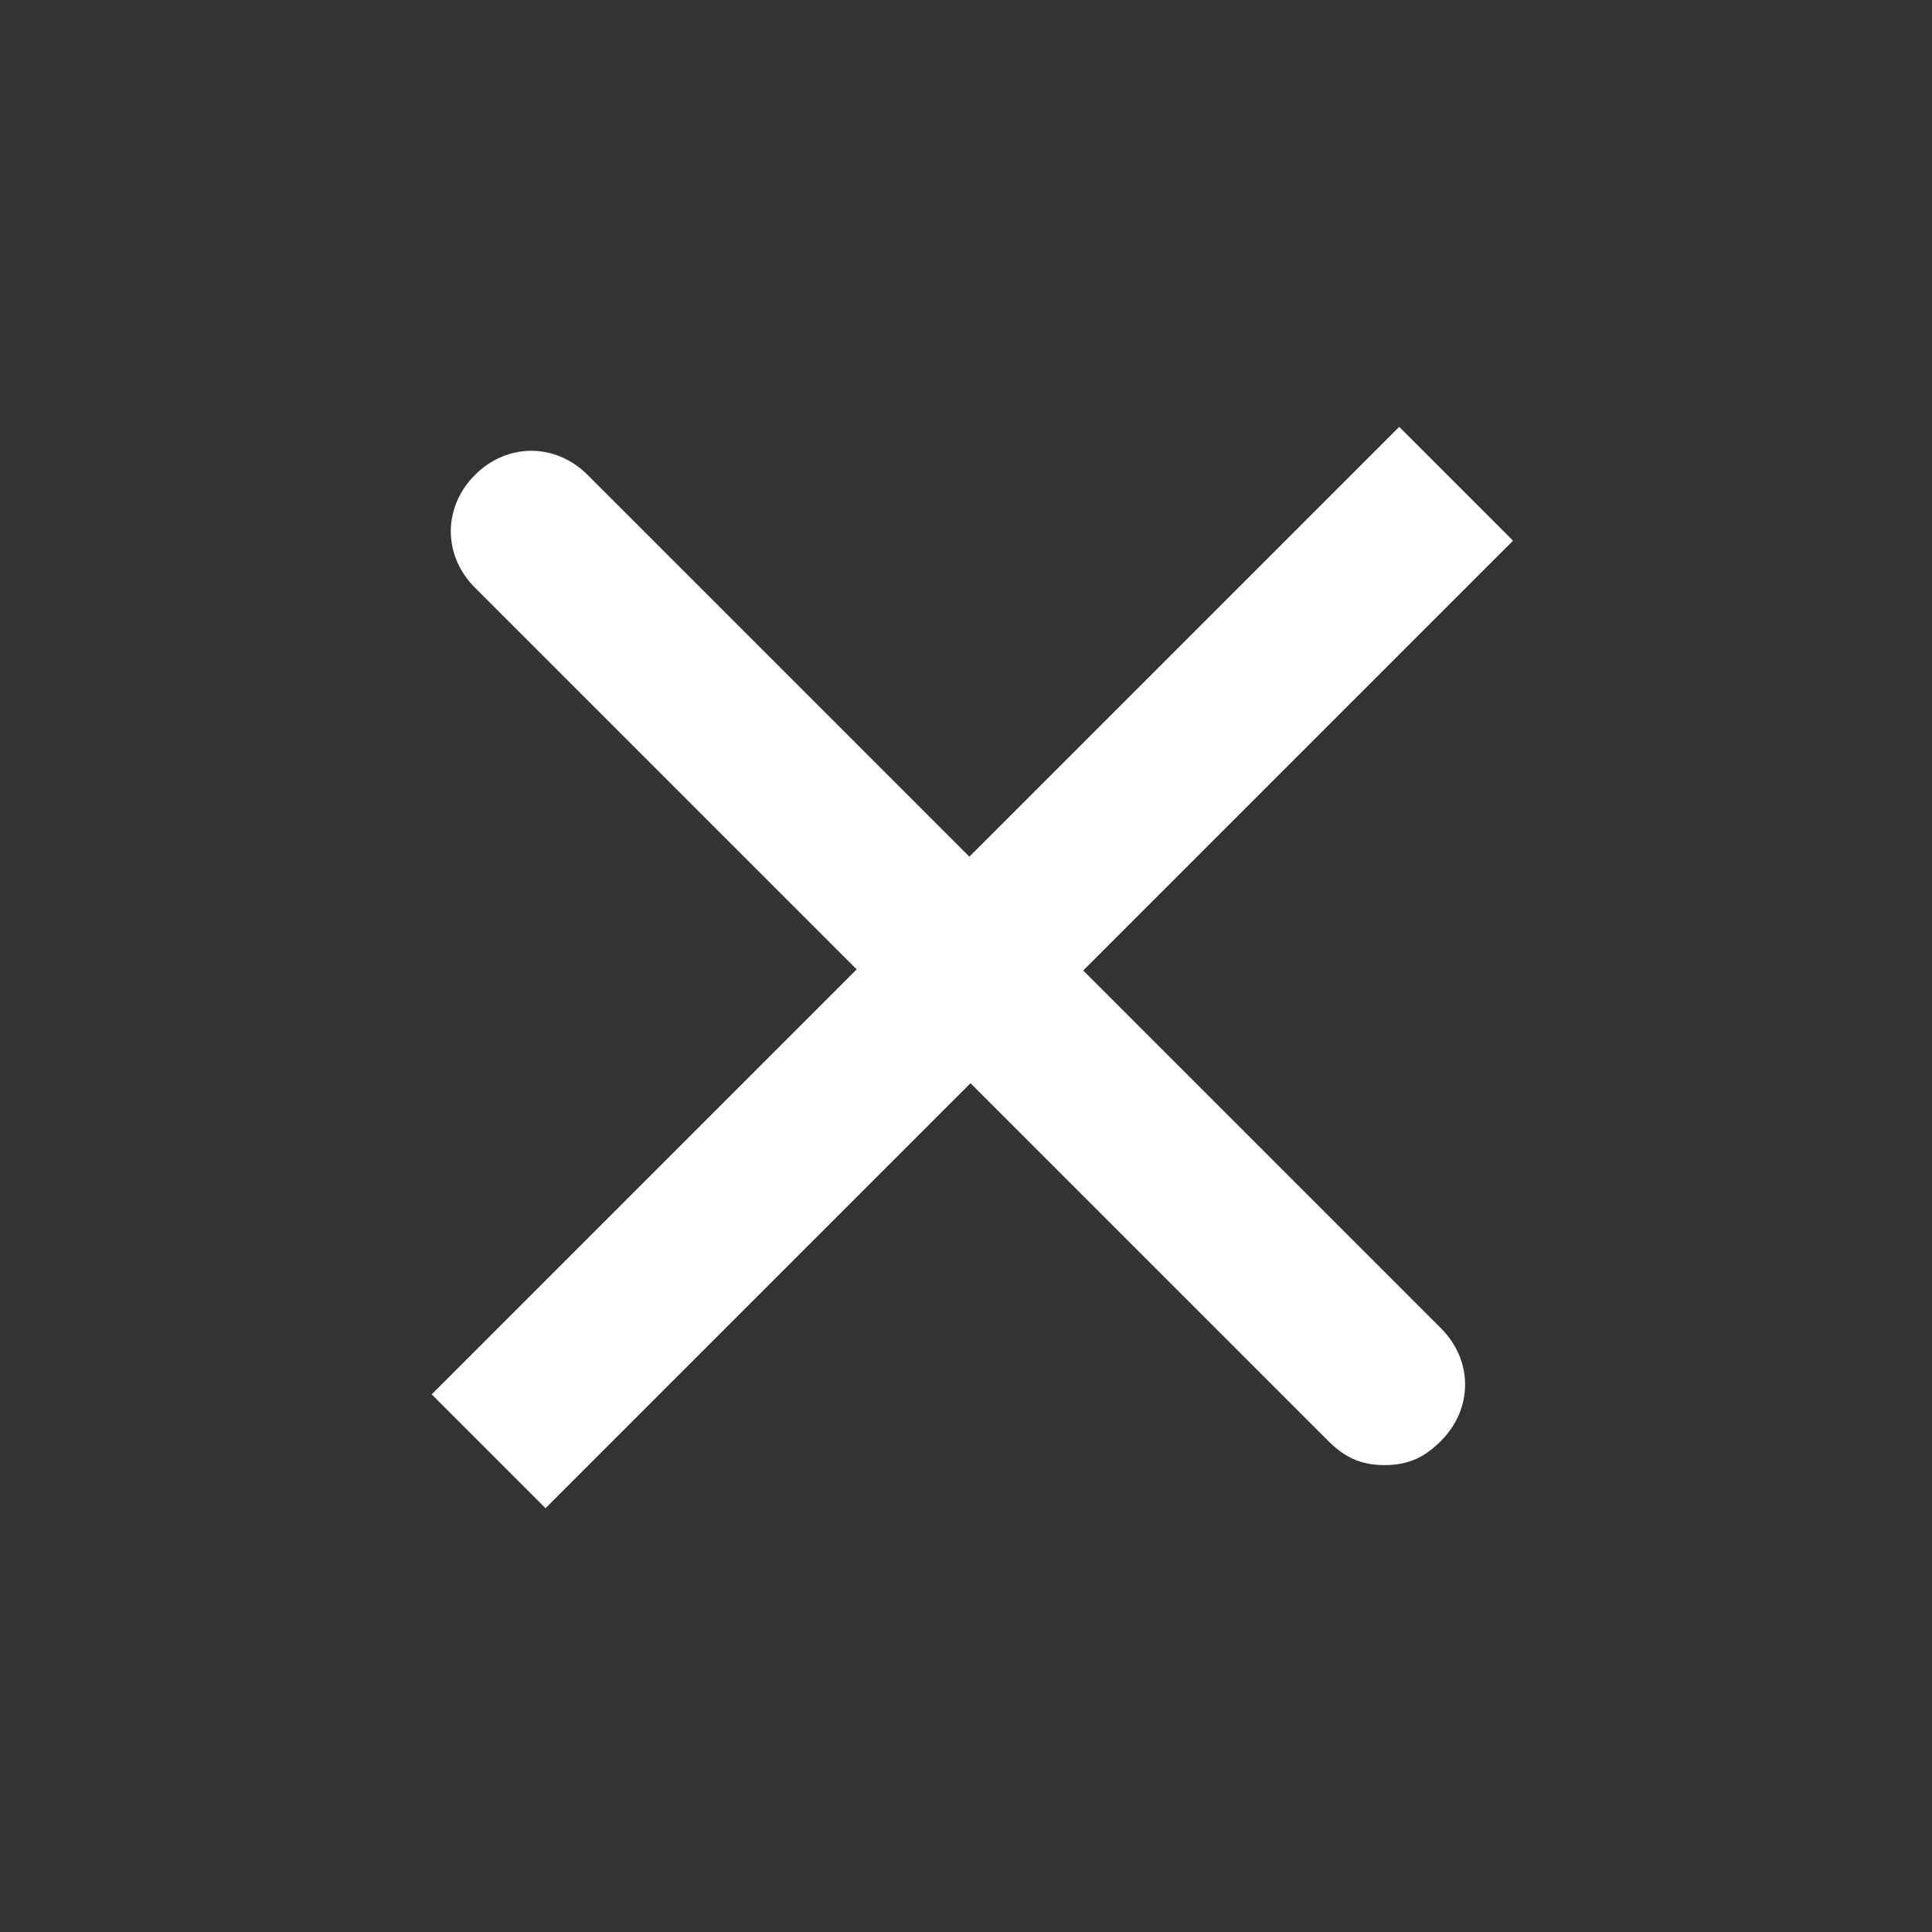 <?xml version="1.0" encoding="utf-8"?>
<!-- Generator: Adobe Illustrator 19.0.0, SVG Export Plug-In . SVG Version: 6.00 Build 0)  -->
<svg version="1.1" id="Layer_1" xmlns="http://www.w3.org/2000/svg" xmlns:xlink="http://www.w3.org/1999/xlink" x="0px" y="0px"
	 viewBox="-467 269 24 24" style="enable-background:new -467 269 24 24;" xml:space="preserve">
<rect x="-467" y="269" width="24" height="24" fill="#333333" stroke="none"/>
<style type="text/css">
	.st0{fill:#FFFFFF;}
</style>
<rect x="-456" y="272.5" transform="matrix(0.707 0.707 -0.707 0.707 65.431 404.037)" class="st0" width="2" height="17"/>
<path class="st0" d="M-449.8,287.2c-0.3,0-0.5-0.1-0.7-0.3l-10.6-10.6c-0.4-0.4-0.4-1,0-1.4s1-0.4,1.4,0l10.6,10.6
	c0.4,0.4,0.4,1,0,1.4C-449.3,287.1-449.5,287.2-449.8,287.2z"/>
</svg>
